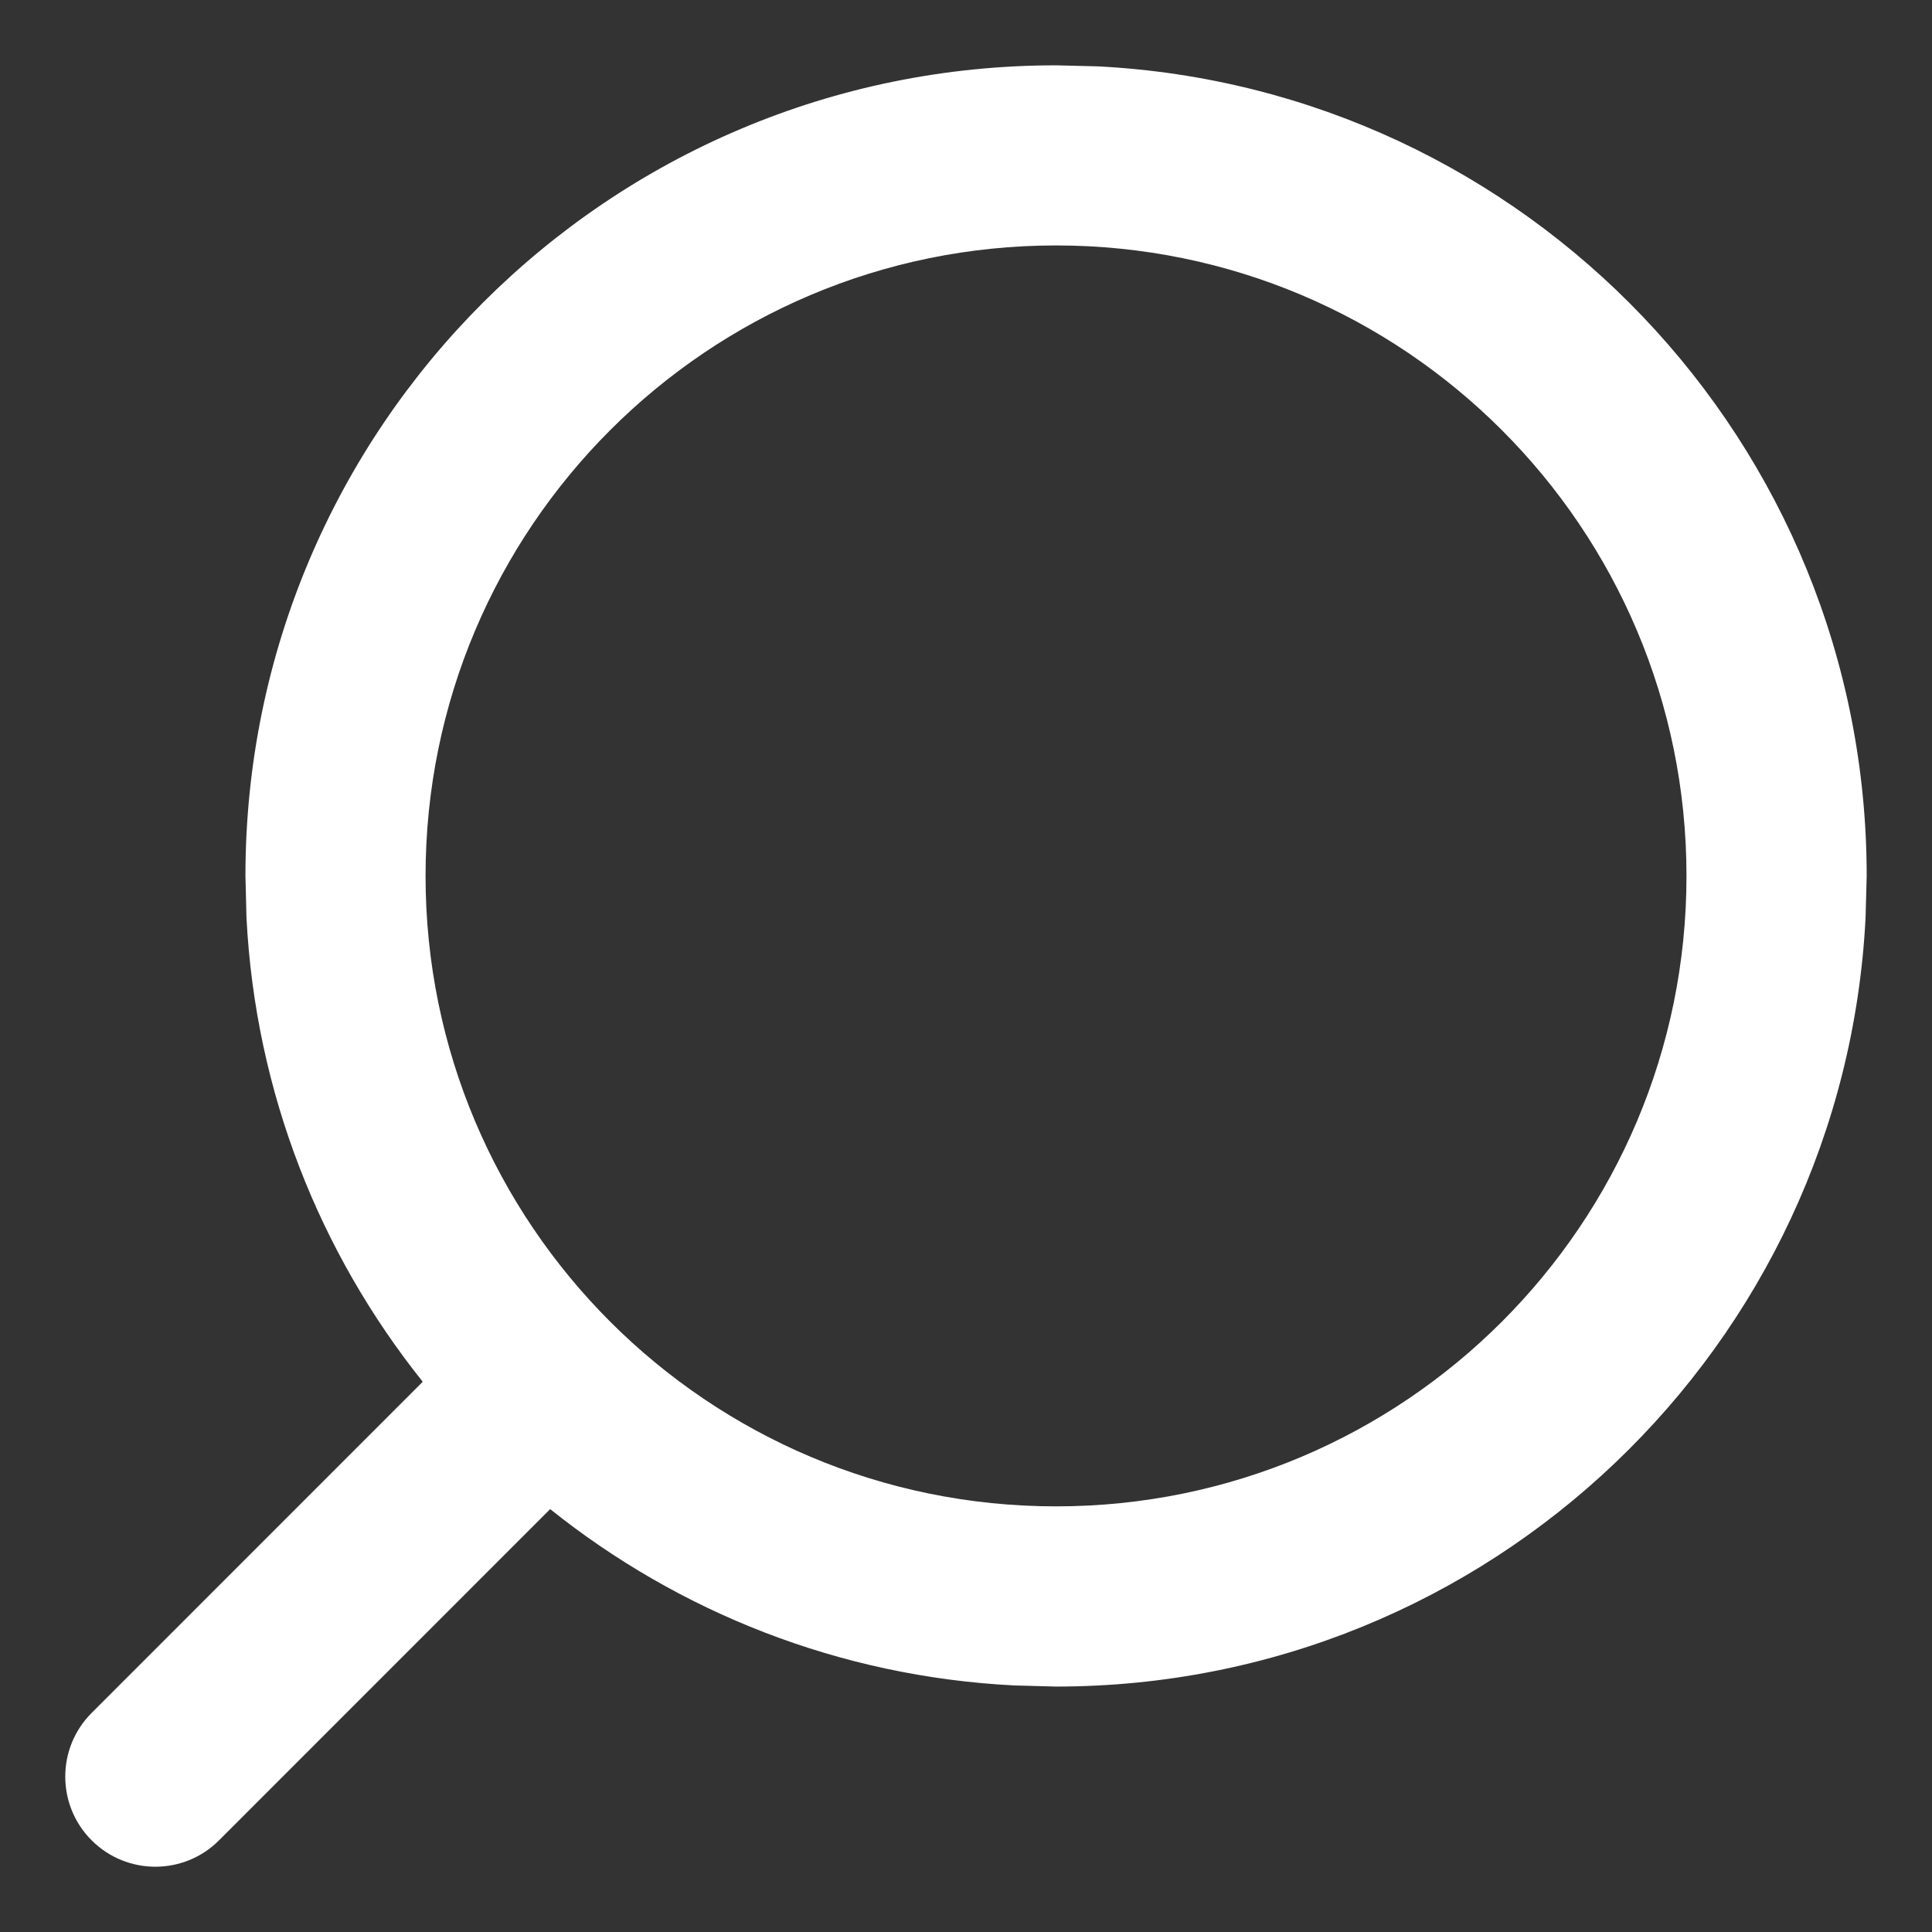 <svg width="26" height="26" viewBox="0 0 26 26" fill="none" xmlns="http://www.w3.org/2000/svg">
<rect x="0" y="0" width="26" height="26" fill="#333333" stroke="none"/>
<path d="M14.773 0.893C20.537 1.186 25.121 5.951 25.121 11.788L25.106 12.349C24.814 18.113 20.048 22.697 14.212 22.697L13.65 22.682C11.293 22.563 9.134 21.693 7.404 20.309L2.948 24.766C2.475 25.24 1.707 25.24 1.233 24.766C0.76 24.293 0.76 23.525 1.233 23.052L5.689 18.595C4.306 16.865 3.437 14.707 3.317 12.349L3.303 11.788C3.303 5.763 8.187 0.879 14.212 0.879L14.773 0.893ZM14.212 3.303C9.526 3.303 5.727 7.102 5.727 11.788C5.727 16.474 9.526 20.272 14.212 20.272C18.898 20.272 22.696 16.474 22.696 11.788C22.696 7.102 18.898 3.303 14.212 3.303Z" fill="white"/>
</svg>
